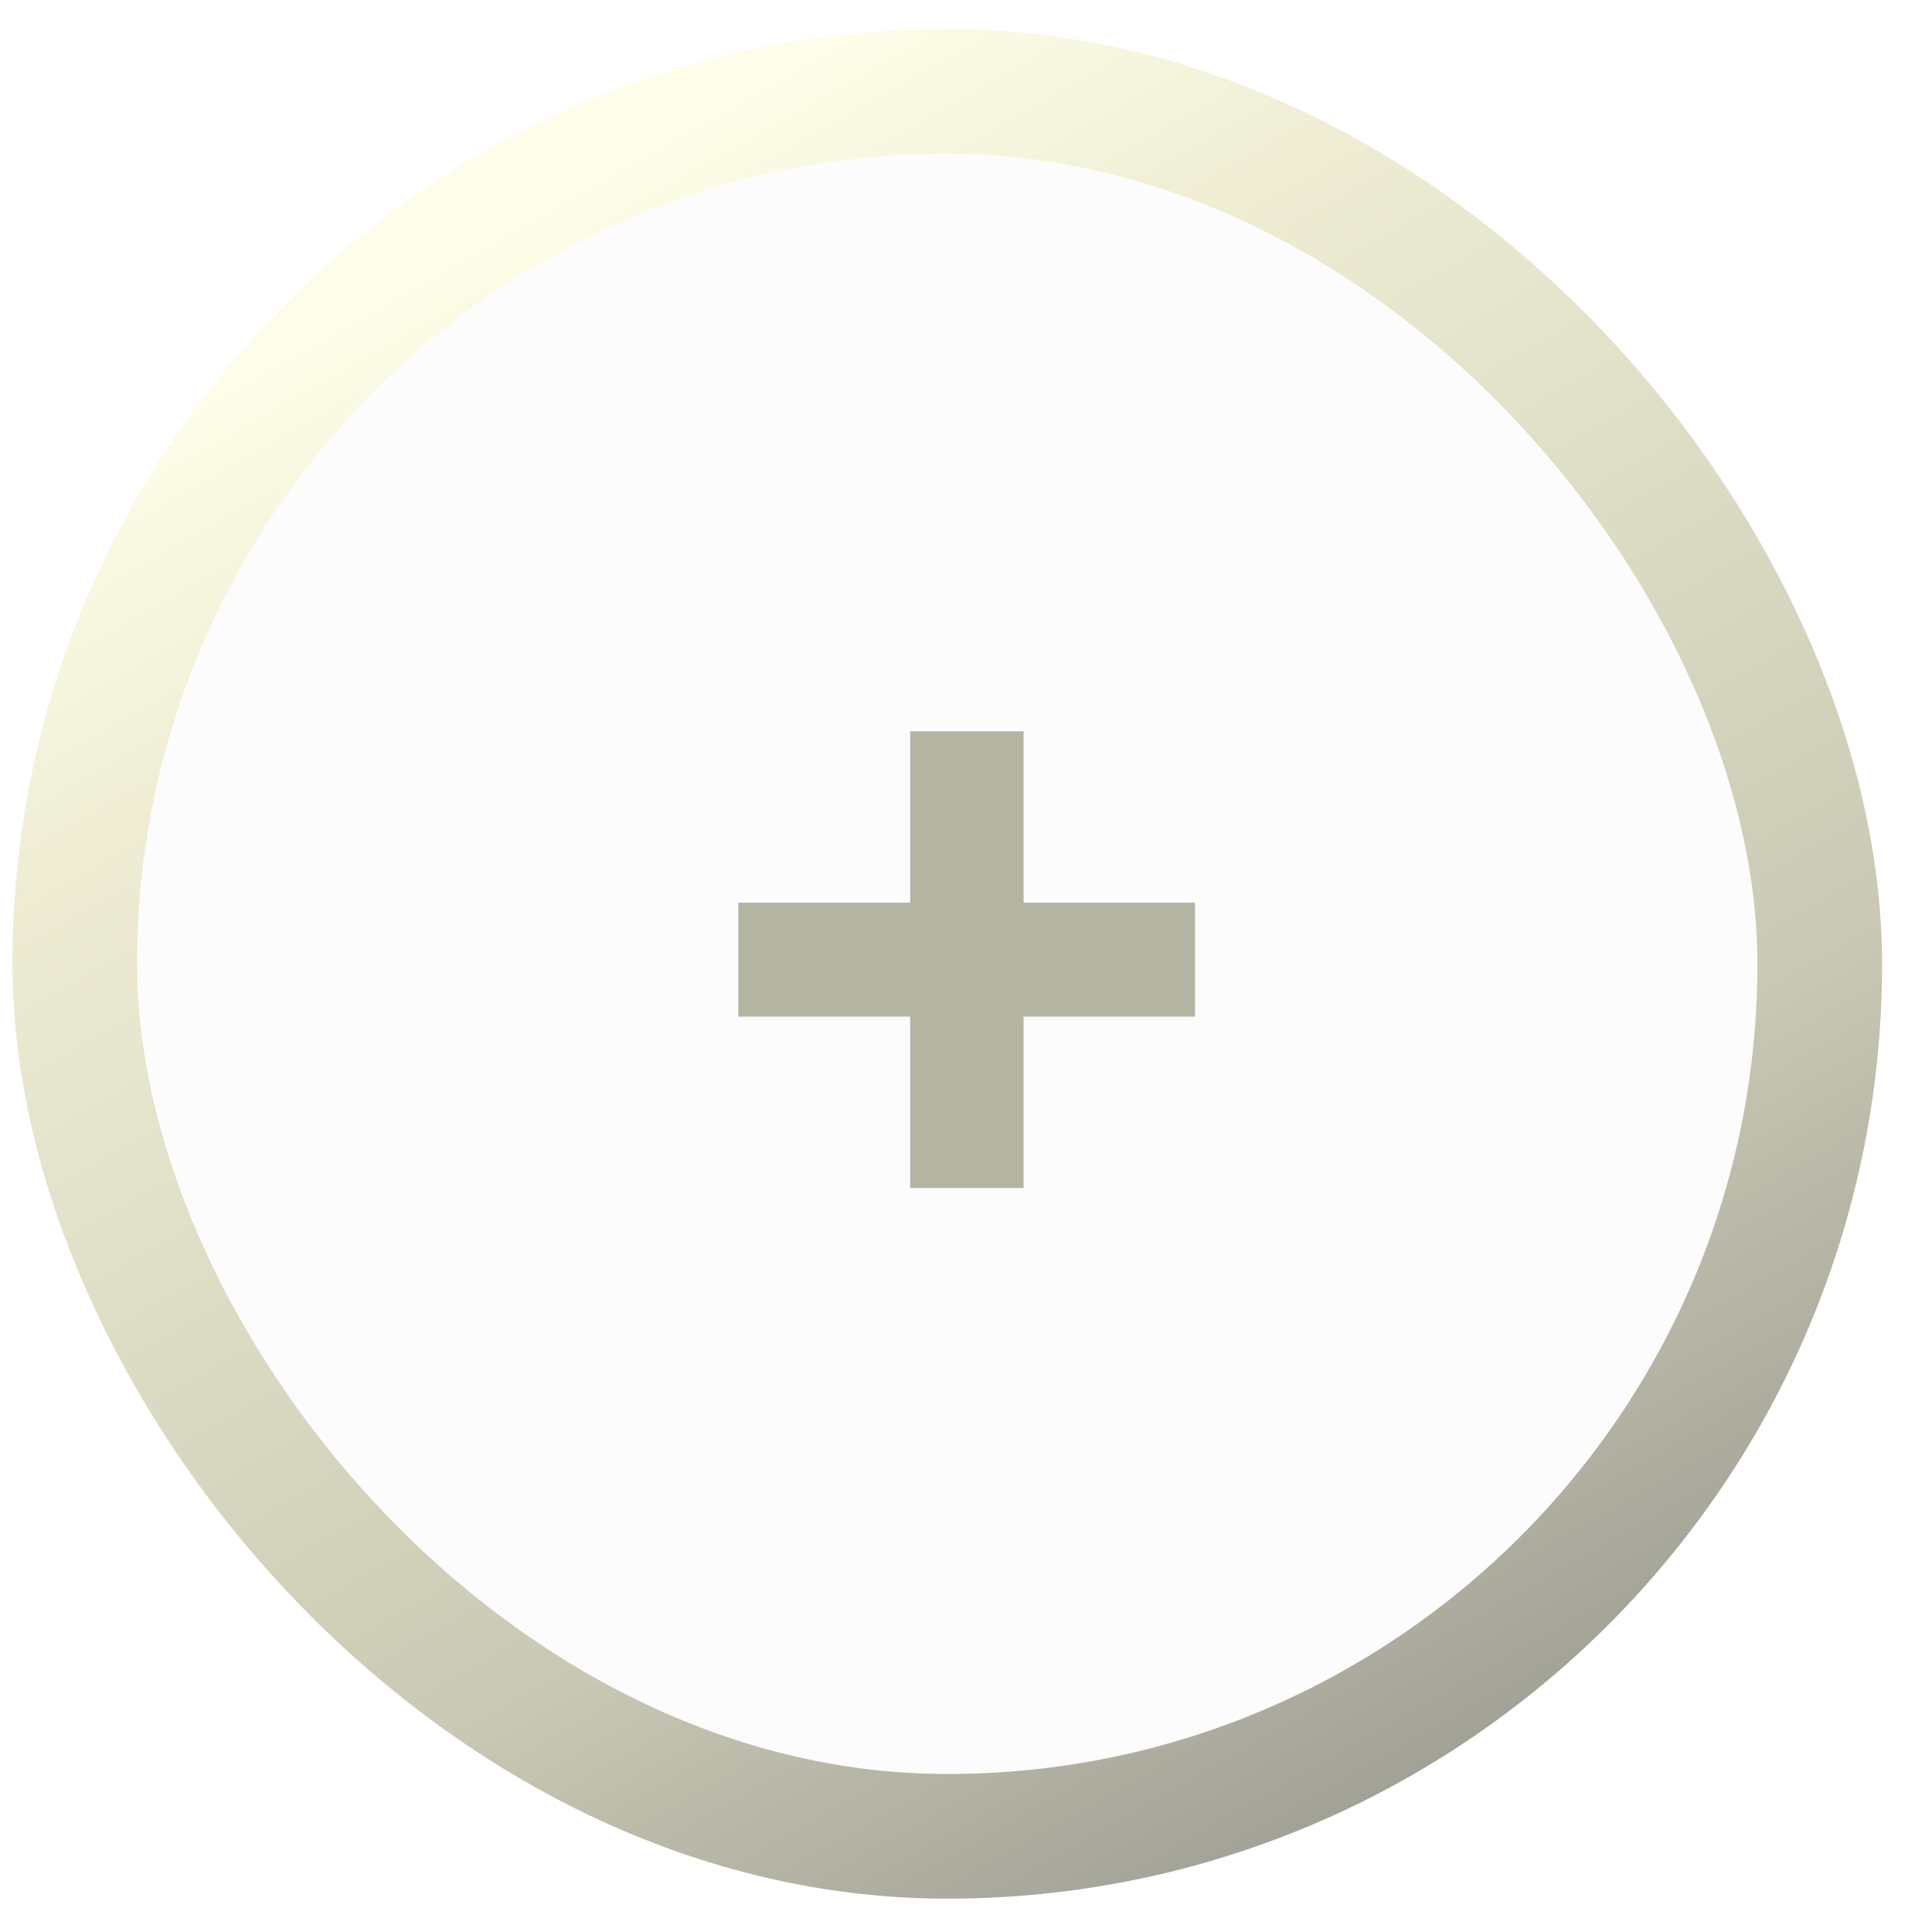 <svg width="31" height="31" viewBox="0 0 31 31" fill="none" xmlns="http://www.w3.org/2000/svg">
<g filter="url(#filter0_b_255_107)">
<rect x="0.199" y="0.465" width="30" height="30" rx="15" fill="#F4F4F4" fill-opacity="0.2"/>
<rect x="1.199" y="1.465" width="28" height="28" rx="14" stroke="url(#paint0_linear_255_107)" stroke-opacity="0.6" stroke-width="2"/>
</g>
<path d="M19.174 16.312H16.424V19.062H14.604V16.312H11.846V14.484H14.604V11.734H16.424V14.484H19.174V16.312Z" fill="#6C6C4A" fill-opacity="0.5"/>
<defs>
<filter id="filter0_b_255_107" x="-4.801" y="-4.535" width="40" height="40" filterUnits="userSpaceOnUse" color-interpolation-filters="sRGB">
<feFlood flood-opacity="0" result="BackgroundImageFix"/>
<feGaussianBlur in="BackgroundImageFix" stdDeviation="2.5"/>
<feComposite in2="SourceAlpha" operator="in" result="effect1_backgroundBlur_255_107"/>
<feBlend mode="normal" in="SourceGraphic" in2="effect1_backgroundBlur_255_107" result="shape"/>
</filter>
<linearGradient id="paint0_linear_255_107" x1="13.427" y1="0.465" x2="28.125" y2="26.298" gradientUnits="userSpaceOnUse">
<stop stop-color="#FFFEDC"/>
<stop offset="0.176" stop-color="#E6E4BA"/>
<stop offset="0.697" stop-color="#A8A684"/>
<stop offset="1" stop-color="#5F5E4E"/>
</linearGradient>
</defs>
</svg>
